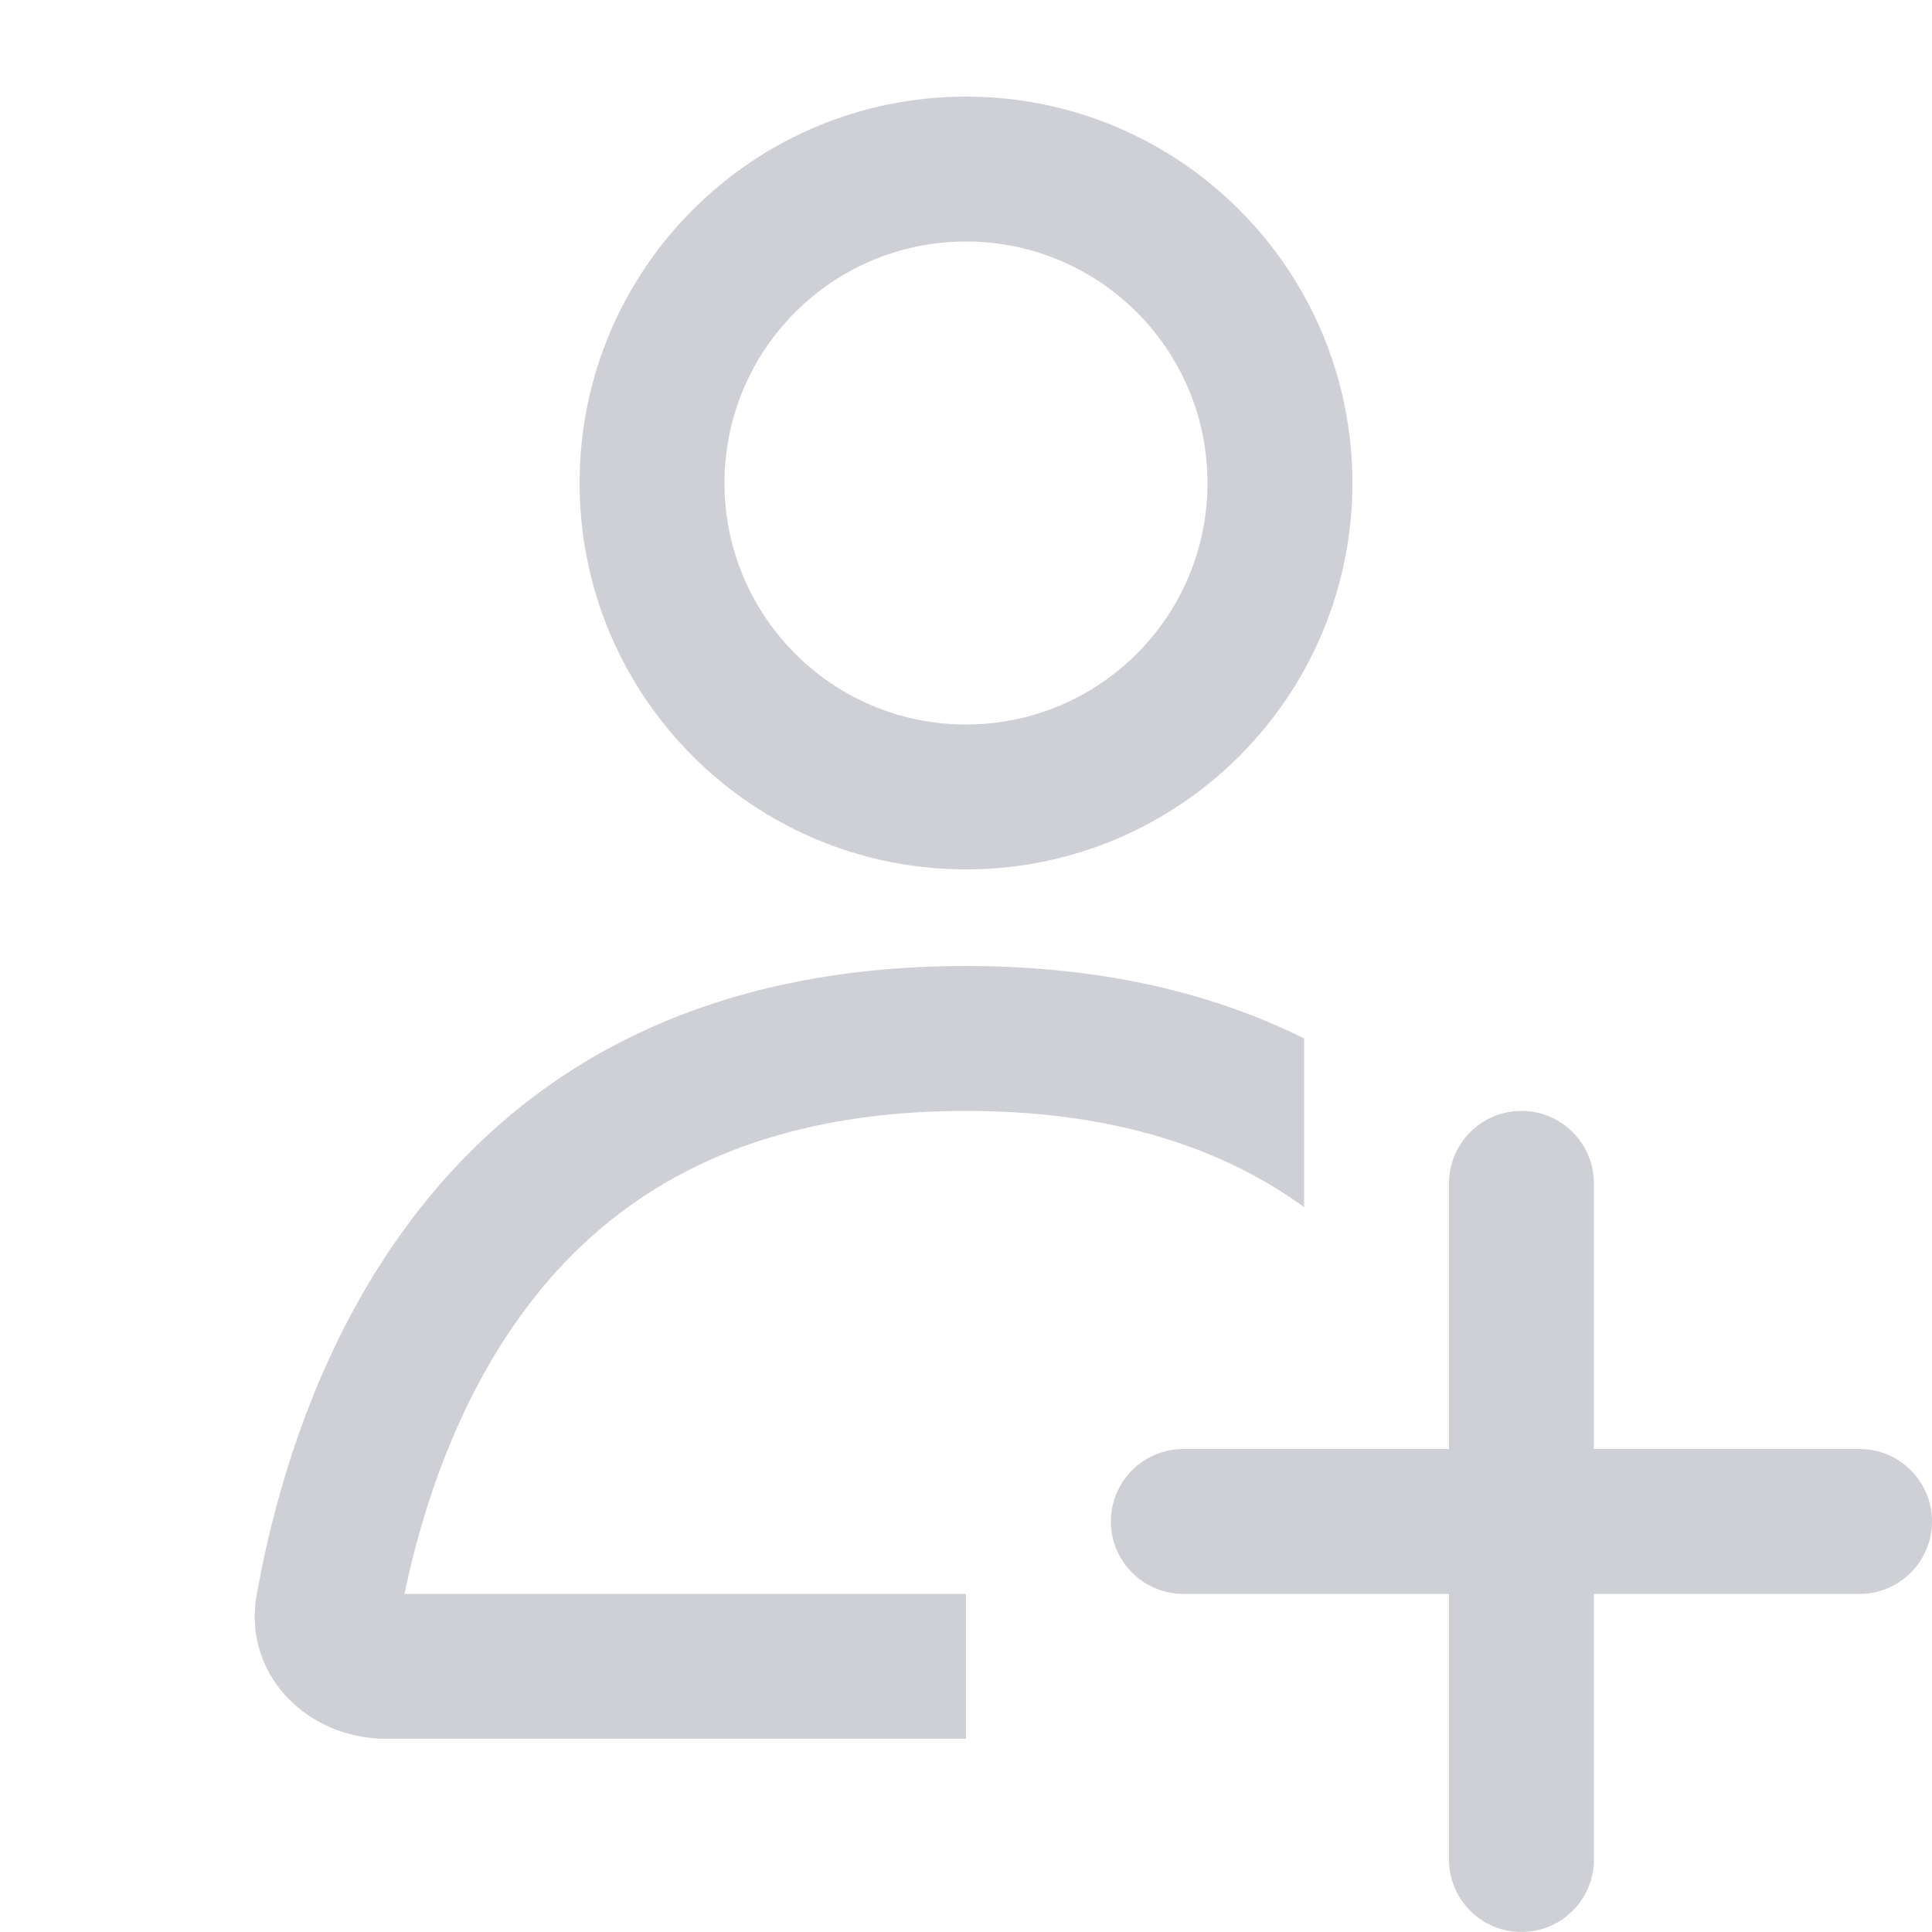 <svg width="20" height="20" viewBox="0 0 20 20" fill="none" xmlns="http://www.w3.org/2000/svg">
<path fill-rule="evenodd" clip-rule="evenodd" d="M14 5C14 7.209 12.209 9 10 9C7.791 9 6 7.209 6 5C6 2.791 7.791 1 10 1C12.209 1 14 2.791 14 5ZM12.5 5C12.5 6.381 11.381 7.5 10 7.5C8.619 7.5 7.5 6.381 7.5 5C7.5 3.619 8.619 2.5 10 2.5C11.381 2.5 12.5 3.619 12.5 5Z" fill="#CED0D6"/>
<path d="M10 10C11.418 10 12.568 10.286 13.5 10.75V12.496C12.692 11.911 11.578 11.5 10 11.5C7.732 11.5 6.424 12.349 5.603 13.343C4.806 14.309 4.393 15.511 4.187 16.5H10V18H4C3.172 18 2.512 17.327 2.657 16.511C3.07 14.197 4.568 10 10 10Z" fill="#CED0D6"/>
<path d="M16.5 12.25C16.5 11.836 16.164 11.5 15.75 11.5C15.336 11.5 15 11.836 15 12.25V15H12.25C11.836 15 11.5 15.336 11.5 15.75C11.5 16.164 11.836 16.5 12.25 16.5H15V19.25C15 19.664 15.336 20 15.75 20C16.164 20 16.5 19.664 16.5 19.25V16.5H19.25C19.664 16.5 20 16.164 20 15.75C20 15.336 19.664 15 19.25 15H16.5V12.25Z" fill="#CED0D6"/>
</svg>
